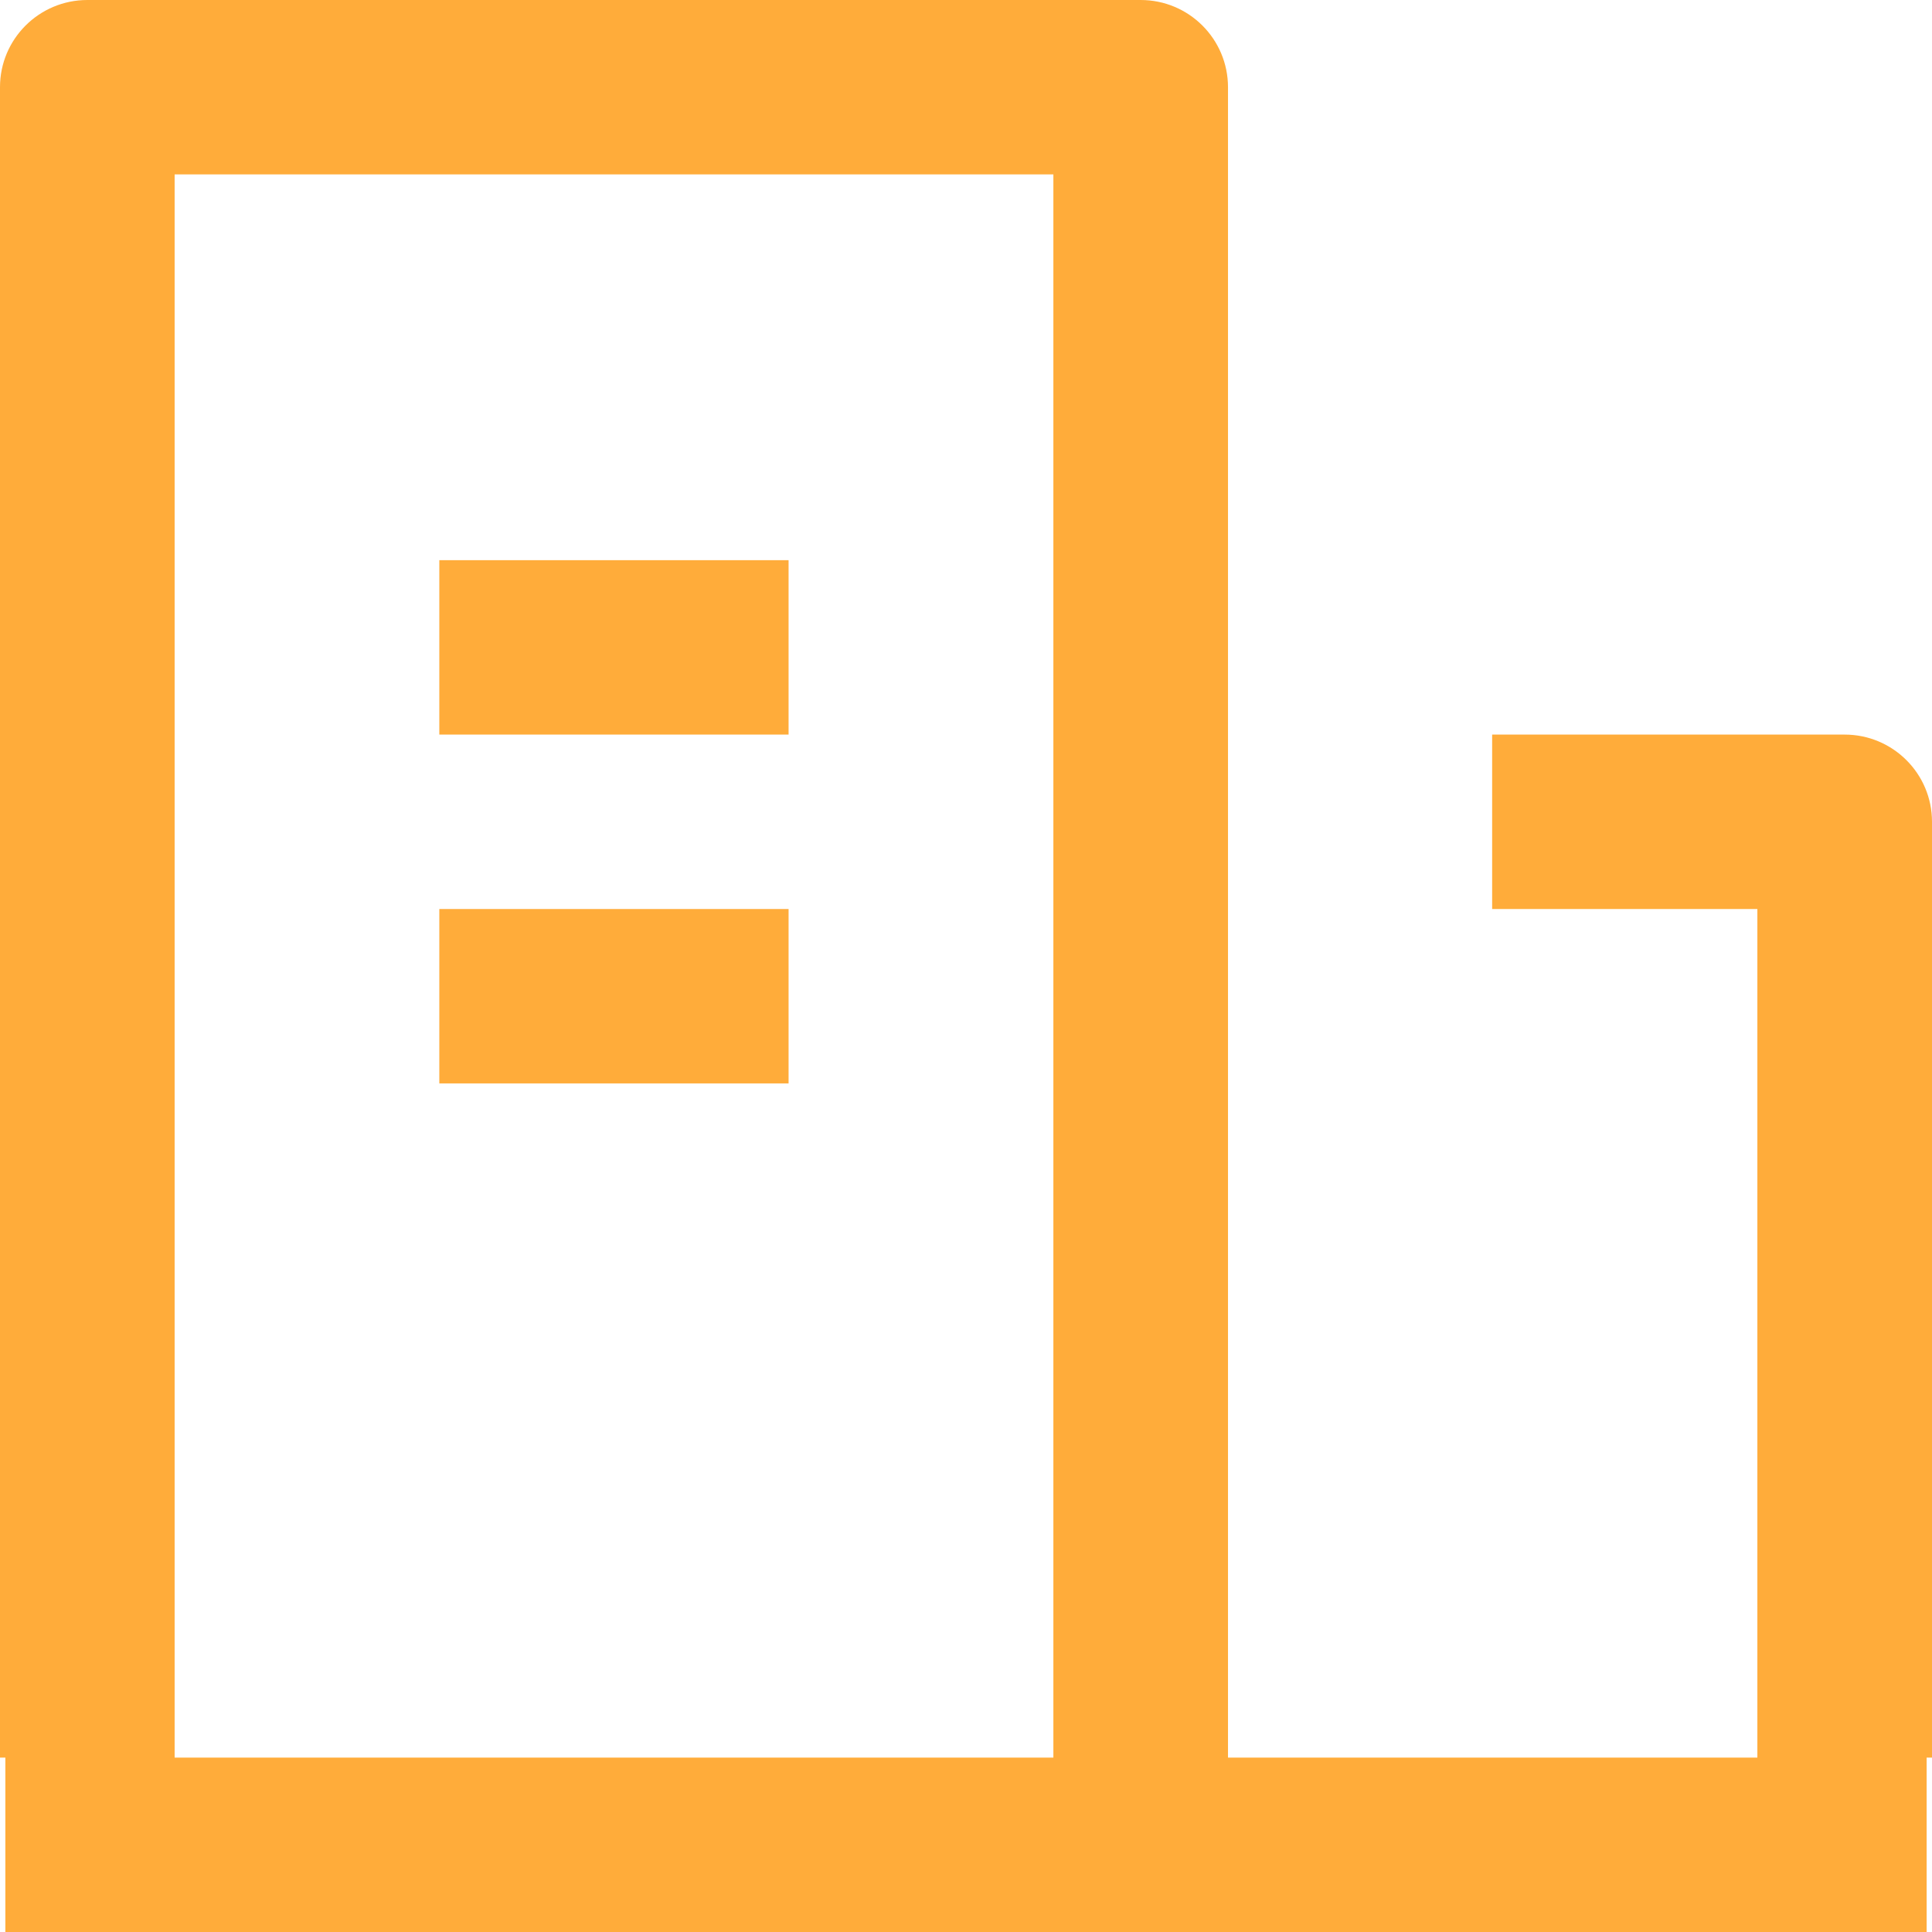 <svg width="18" height="18" viewBox="0 0 18 18" xmlns="http://www.w3.org/2000/svg">
    <path d="M18 16.375h-.05V18H.05v-1.625H0V.812C0 .364.364 0 .814 0h9.813c.45 0 .814.364.814.813v15.562h4.932V8.469h-2.471V6.844h3.284c.45 0 .814.364.814.812v8.719zM1.627 1.625v14.75h8.187V1.625H1.627zm2.466 6.844h3.254v1.625H4.093V8.469zm0-3.25h3.254v1.625H4.093V5.219z" fill="#FFAC3A" fill-rule="nonzero"/>
</svg>
